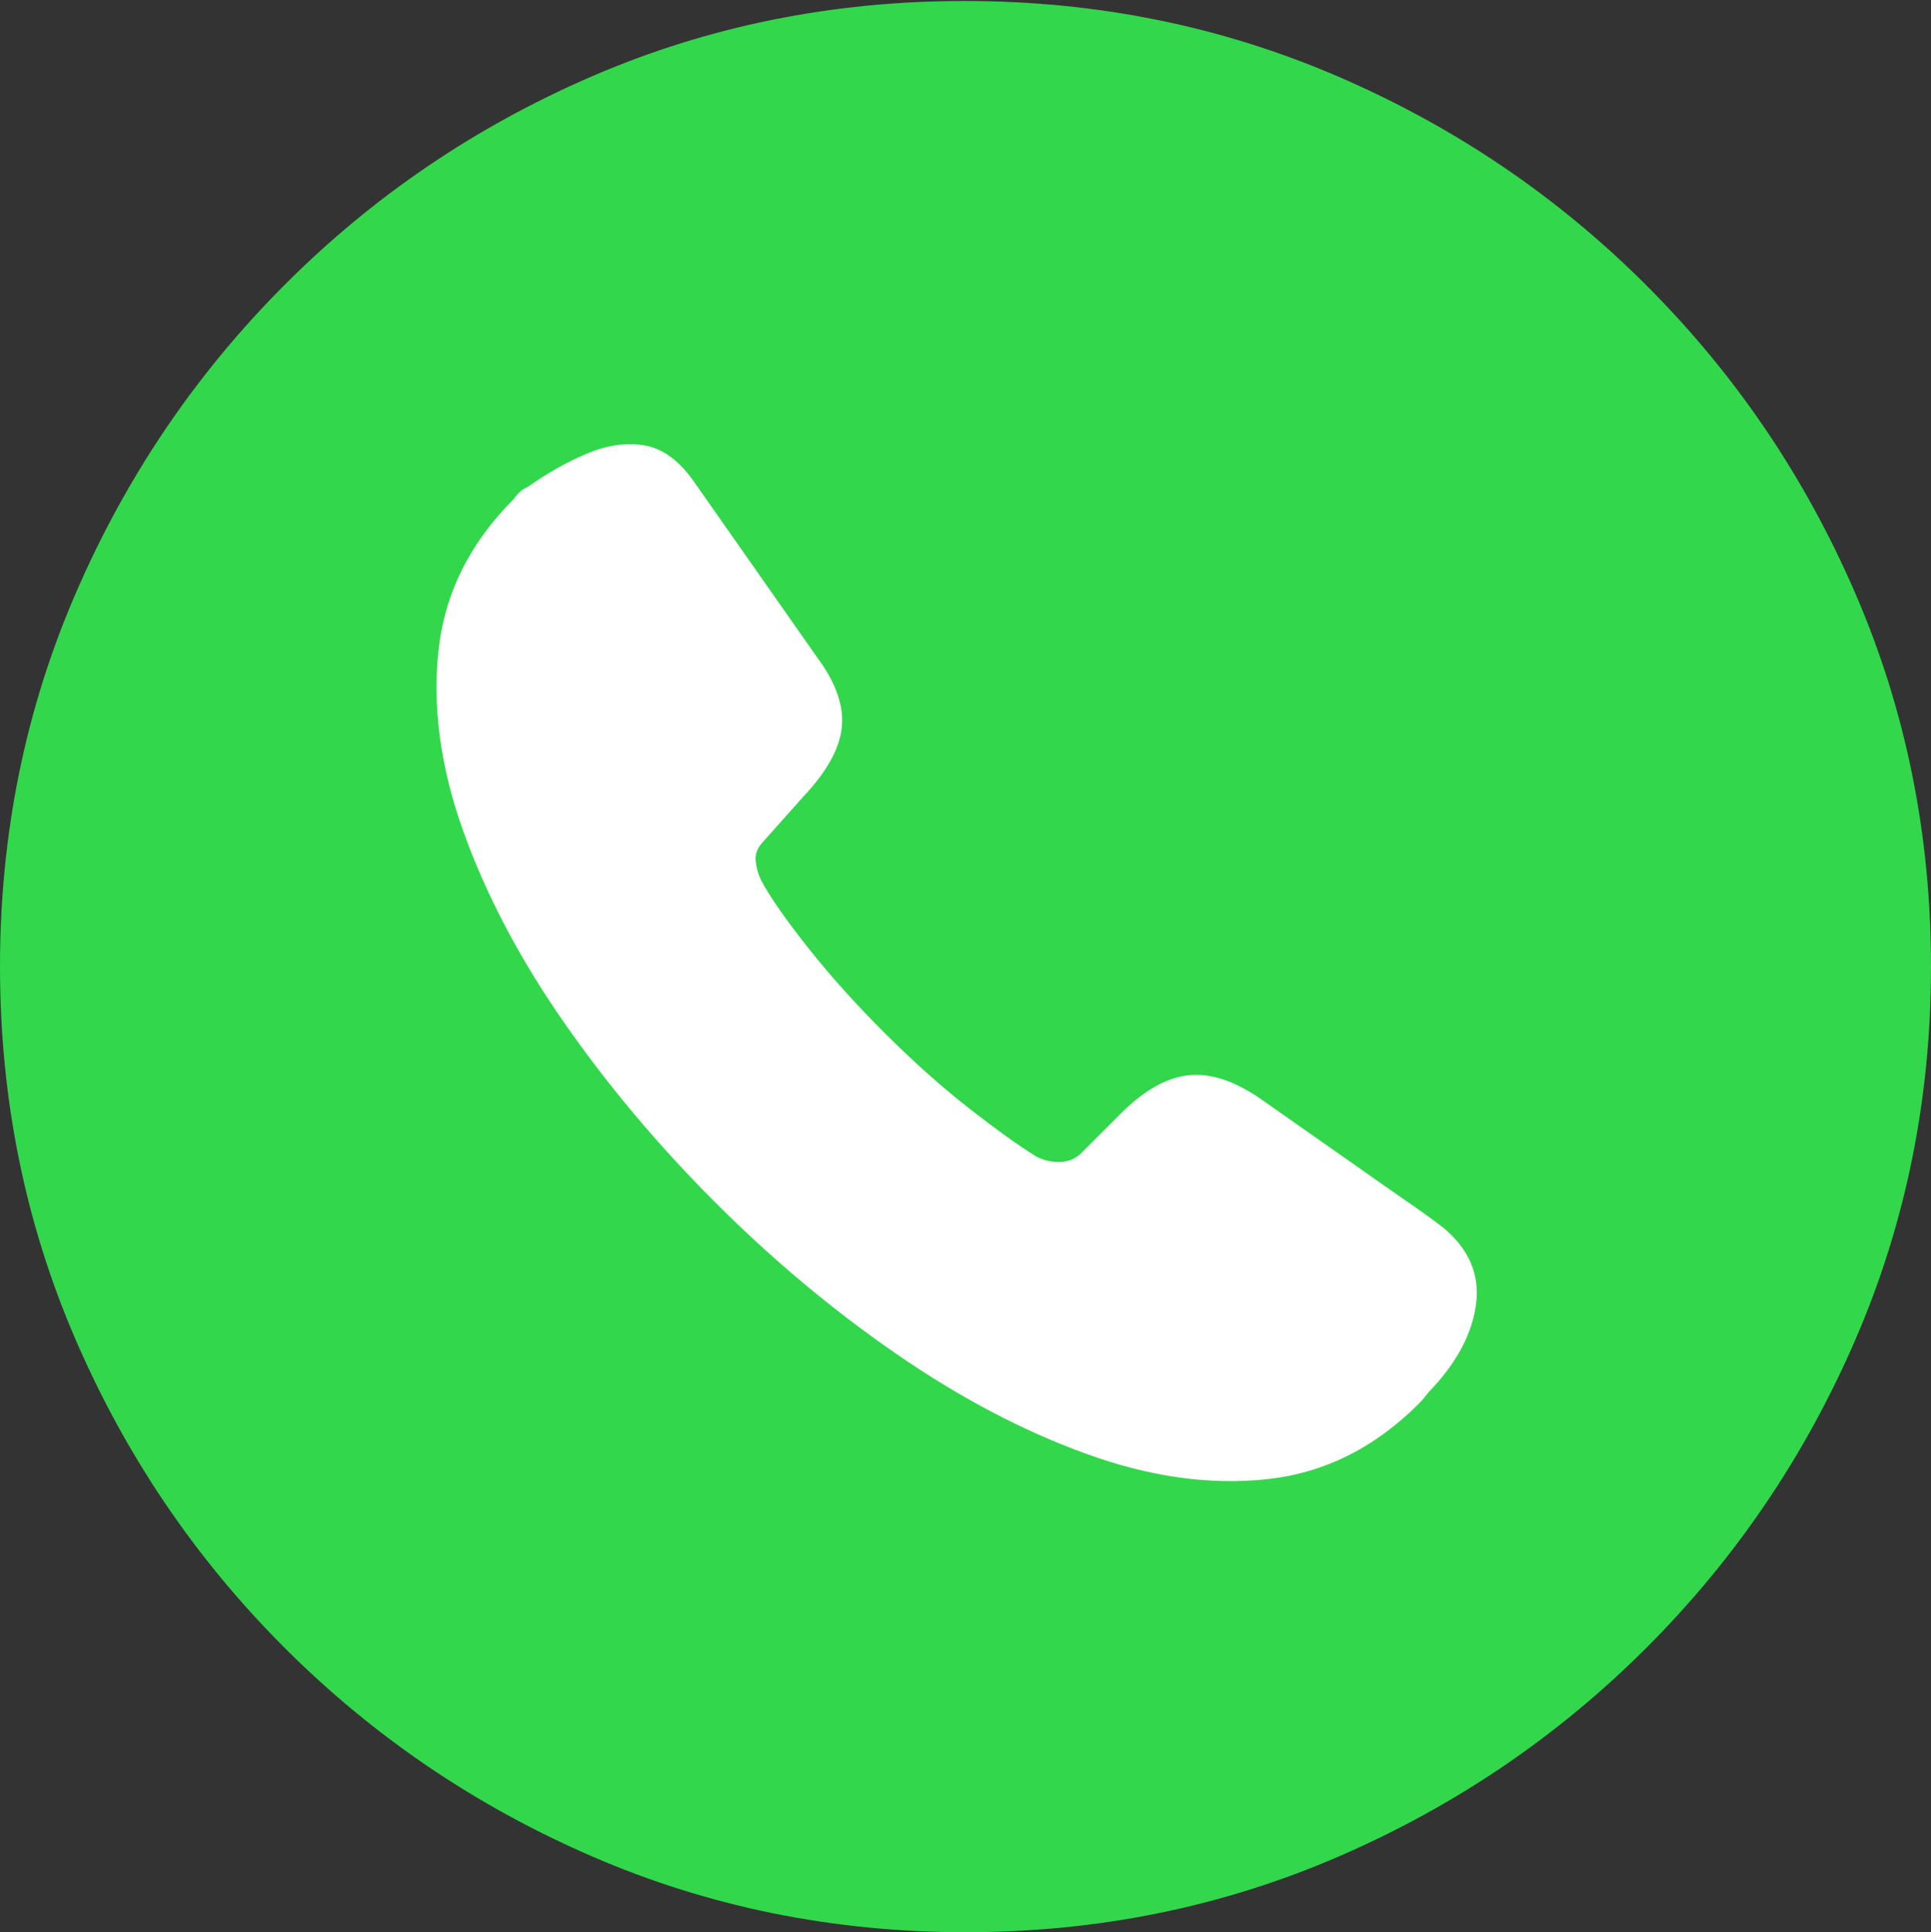 <svg width="19.59" height="19.6">
       <rect width="100%" height="100%" fill="#333333" stroke="none"/>
       <g>
              <rect height="19.6" opacity="0" width="19.59" x="0" y="0" />
              <path d="M9.795 19.6Q11.807 19.6 13.579 18.833Q15.352 18.066 16.704 16.714Q18.057 15.361 18.823 13.589Q19.59 11.816 19.59 9.805Q19.59 7.793 18.823 6.021Q18.057 4.248 16.704 2.896Q15.352 1.543 13.574 0.776Q11.797 0.01 9.785 0.01Q7.773 0.01 6.001 0.776Q4.229 1.543 2.881 2.896Q1.533 4.248 0.767 6.021Q0 7.793 0 9.805Q0 11.816 0.767 13.589Q1.533 15.361 2.886 16.714Q4.238 18.066 6.011 18.833Q7.783 19.6 9.795 19.6Z"
                     fill="#32d74b" />
              <path d="M7.256 12.197Q6.387 11.328 5.718 10.366Q5.049 9.404 4.702 8.438Q4.355 7.471 4.448 6.602Q4.541 5.732 5.215 5.059Q5.234 5.029 5.269 4.995Q5.303 4.961 5.352 4.941Q5.654 4.727 5.957 4.6Q6.26 4.473 6.533 4.517Q6.807 4.561 7.031 4.873L8.291 6.67Q8.574 7.051 8.54 7.378Q8.506 7.705 8.145 8.086L7.754 8.525Q7.656 8.623 7.666 8.73Q7.676 8.838 7.725 8.936Q7.861 9.189 8.198 9.614Q8.535 10.039 8.965 10.469Q9.414 10.918 9.834 11.245Q10.254 11.572 10.508 11.729Q10.615 11.787 10.742 11.787Q10.869 11.787 10.957 11.709L11.367 11.299Q11.719 10.947 12.051 10.908Q12.383 10.869 12.783 11.143Q13.34 11.533 13.687 11.777Q14.033 12.021 14.253 12.173Q14.473 12.324 14.639 12.451Q15.029 12.773 14.976 13.218Q14.922 13.662 14.531 14.082Q14.492 14.121 14.463 14.16Q14.434 14.199 14.395 14.238Q13.721 14.912 12.852 15.005Q11.982 15.098 11.016 14.746Q10.049 14.395 9.082 13.726Q8.115 13.057 7.256 12.197Z"
                     fill="#ffffff" />
       </g>
</svg>